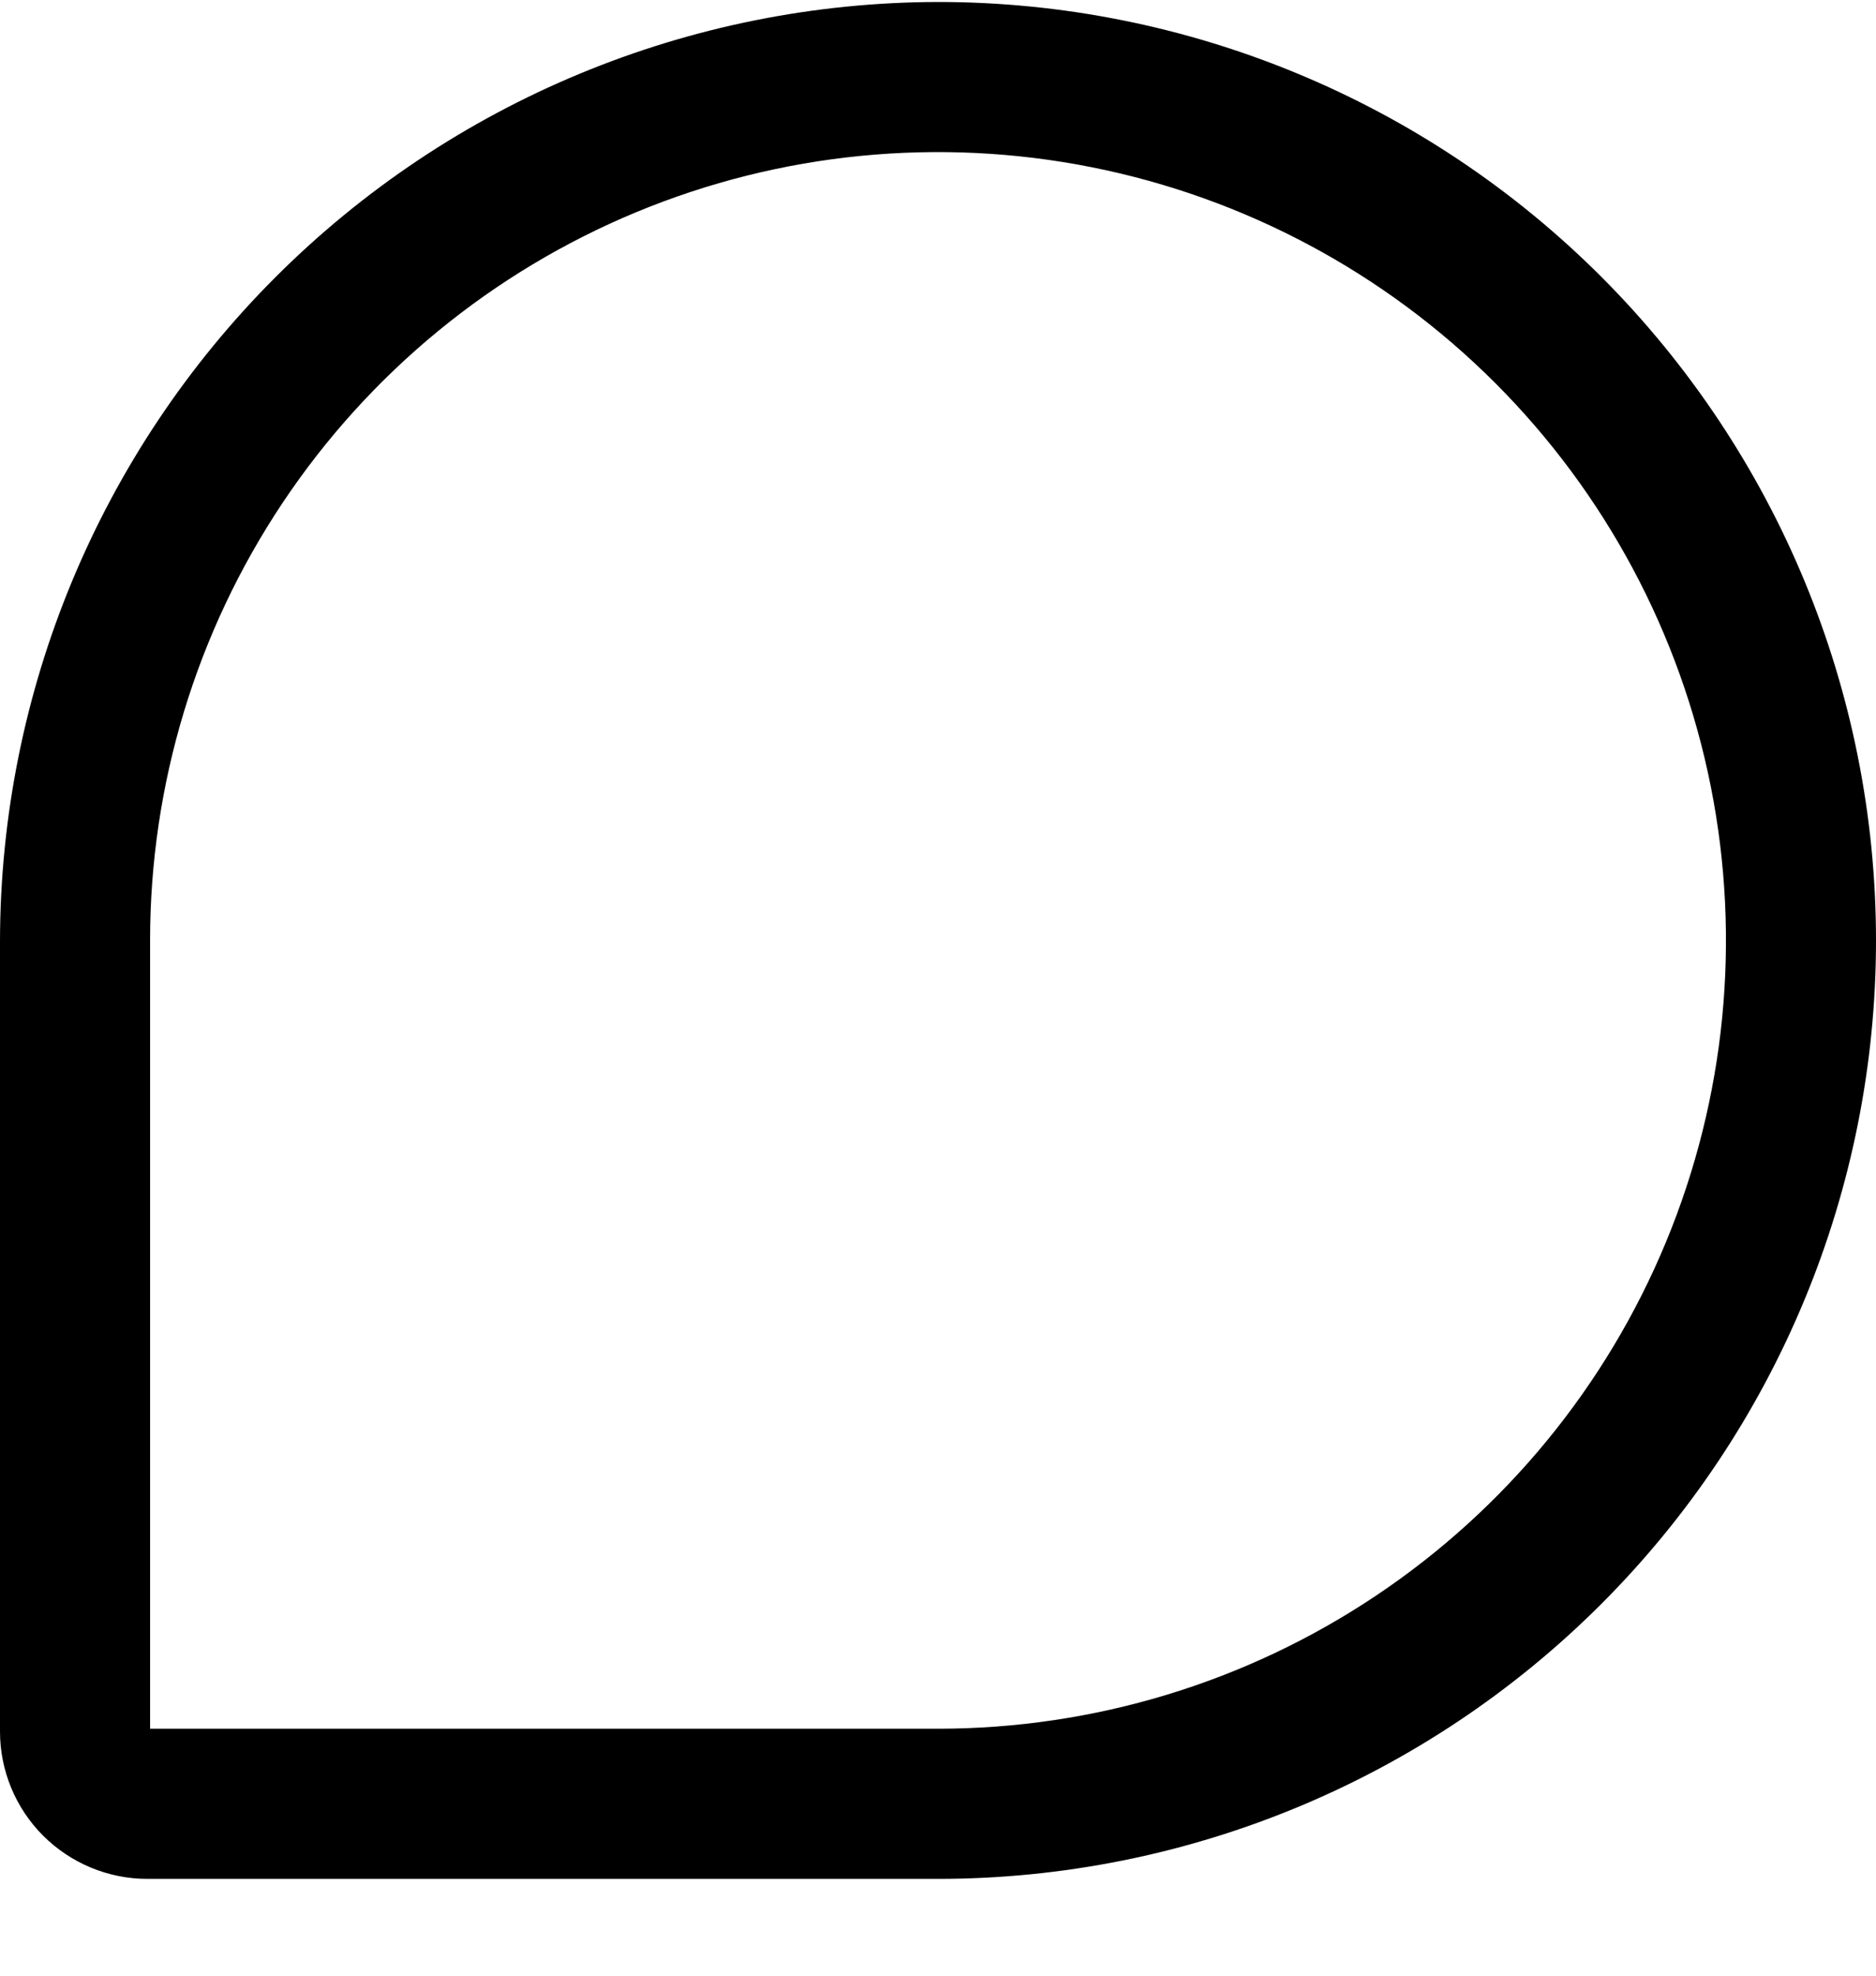 <?xml version="1.0" encoding="UTF-8" standalone="no"?><svg width='19' height='20' viewBox='0 0 19 20' fill='none' xmlns='http://www.w3.org/2000/svg'>
<path d='M9.5 0.02C6.982 0.025 4.569 1.027 2.788 2.808C1.008 4.588 0.005 7.002 0 9.52V17.528C0 17.924 0.157 18.303 0.437 18.583C0.717 18.862 1.096 19.02 1.492 19.02H9.5C12.02 19.02 14.436 18.019 16.218 16.237C17.999 14.456 19 12.039 19 9.52C19 7 17.999 4.584 16.218 2.802C14.436 1.02 12.02 0.02 9.5 0.02ZM9.5 17.5H1.52V9.52C1.52 7.941 1.988 6.398 2.865 5.086C3.742 3.774 4.988 2.751 6.446 2.147C7.904 1.543 9.509 1.385 11.057 1.693C12.605 2.001 14.027 2.761 15.143 3.877C16.259 4.993 17.019 6.415 17.327 7.963C17.635 9.511 17.477 11.115 16.873 12.573C16.269 14.031 15.246 15.278 13.933 16.155C12.621 17.032 11.078 17.5 9.5 17.5Z' fill='black'/>
</svg>
